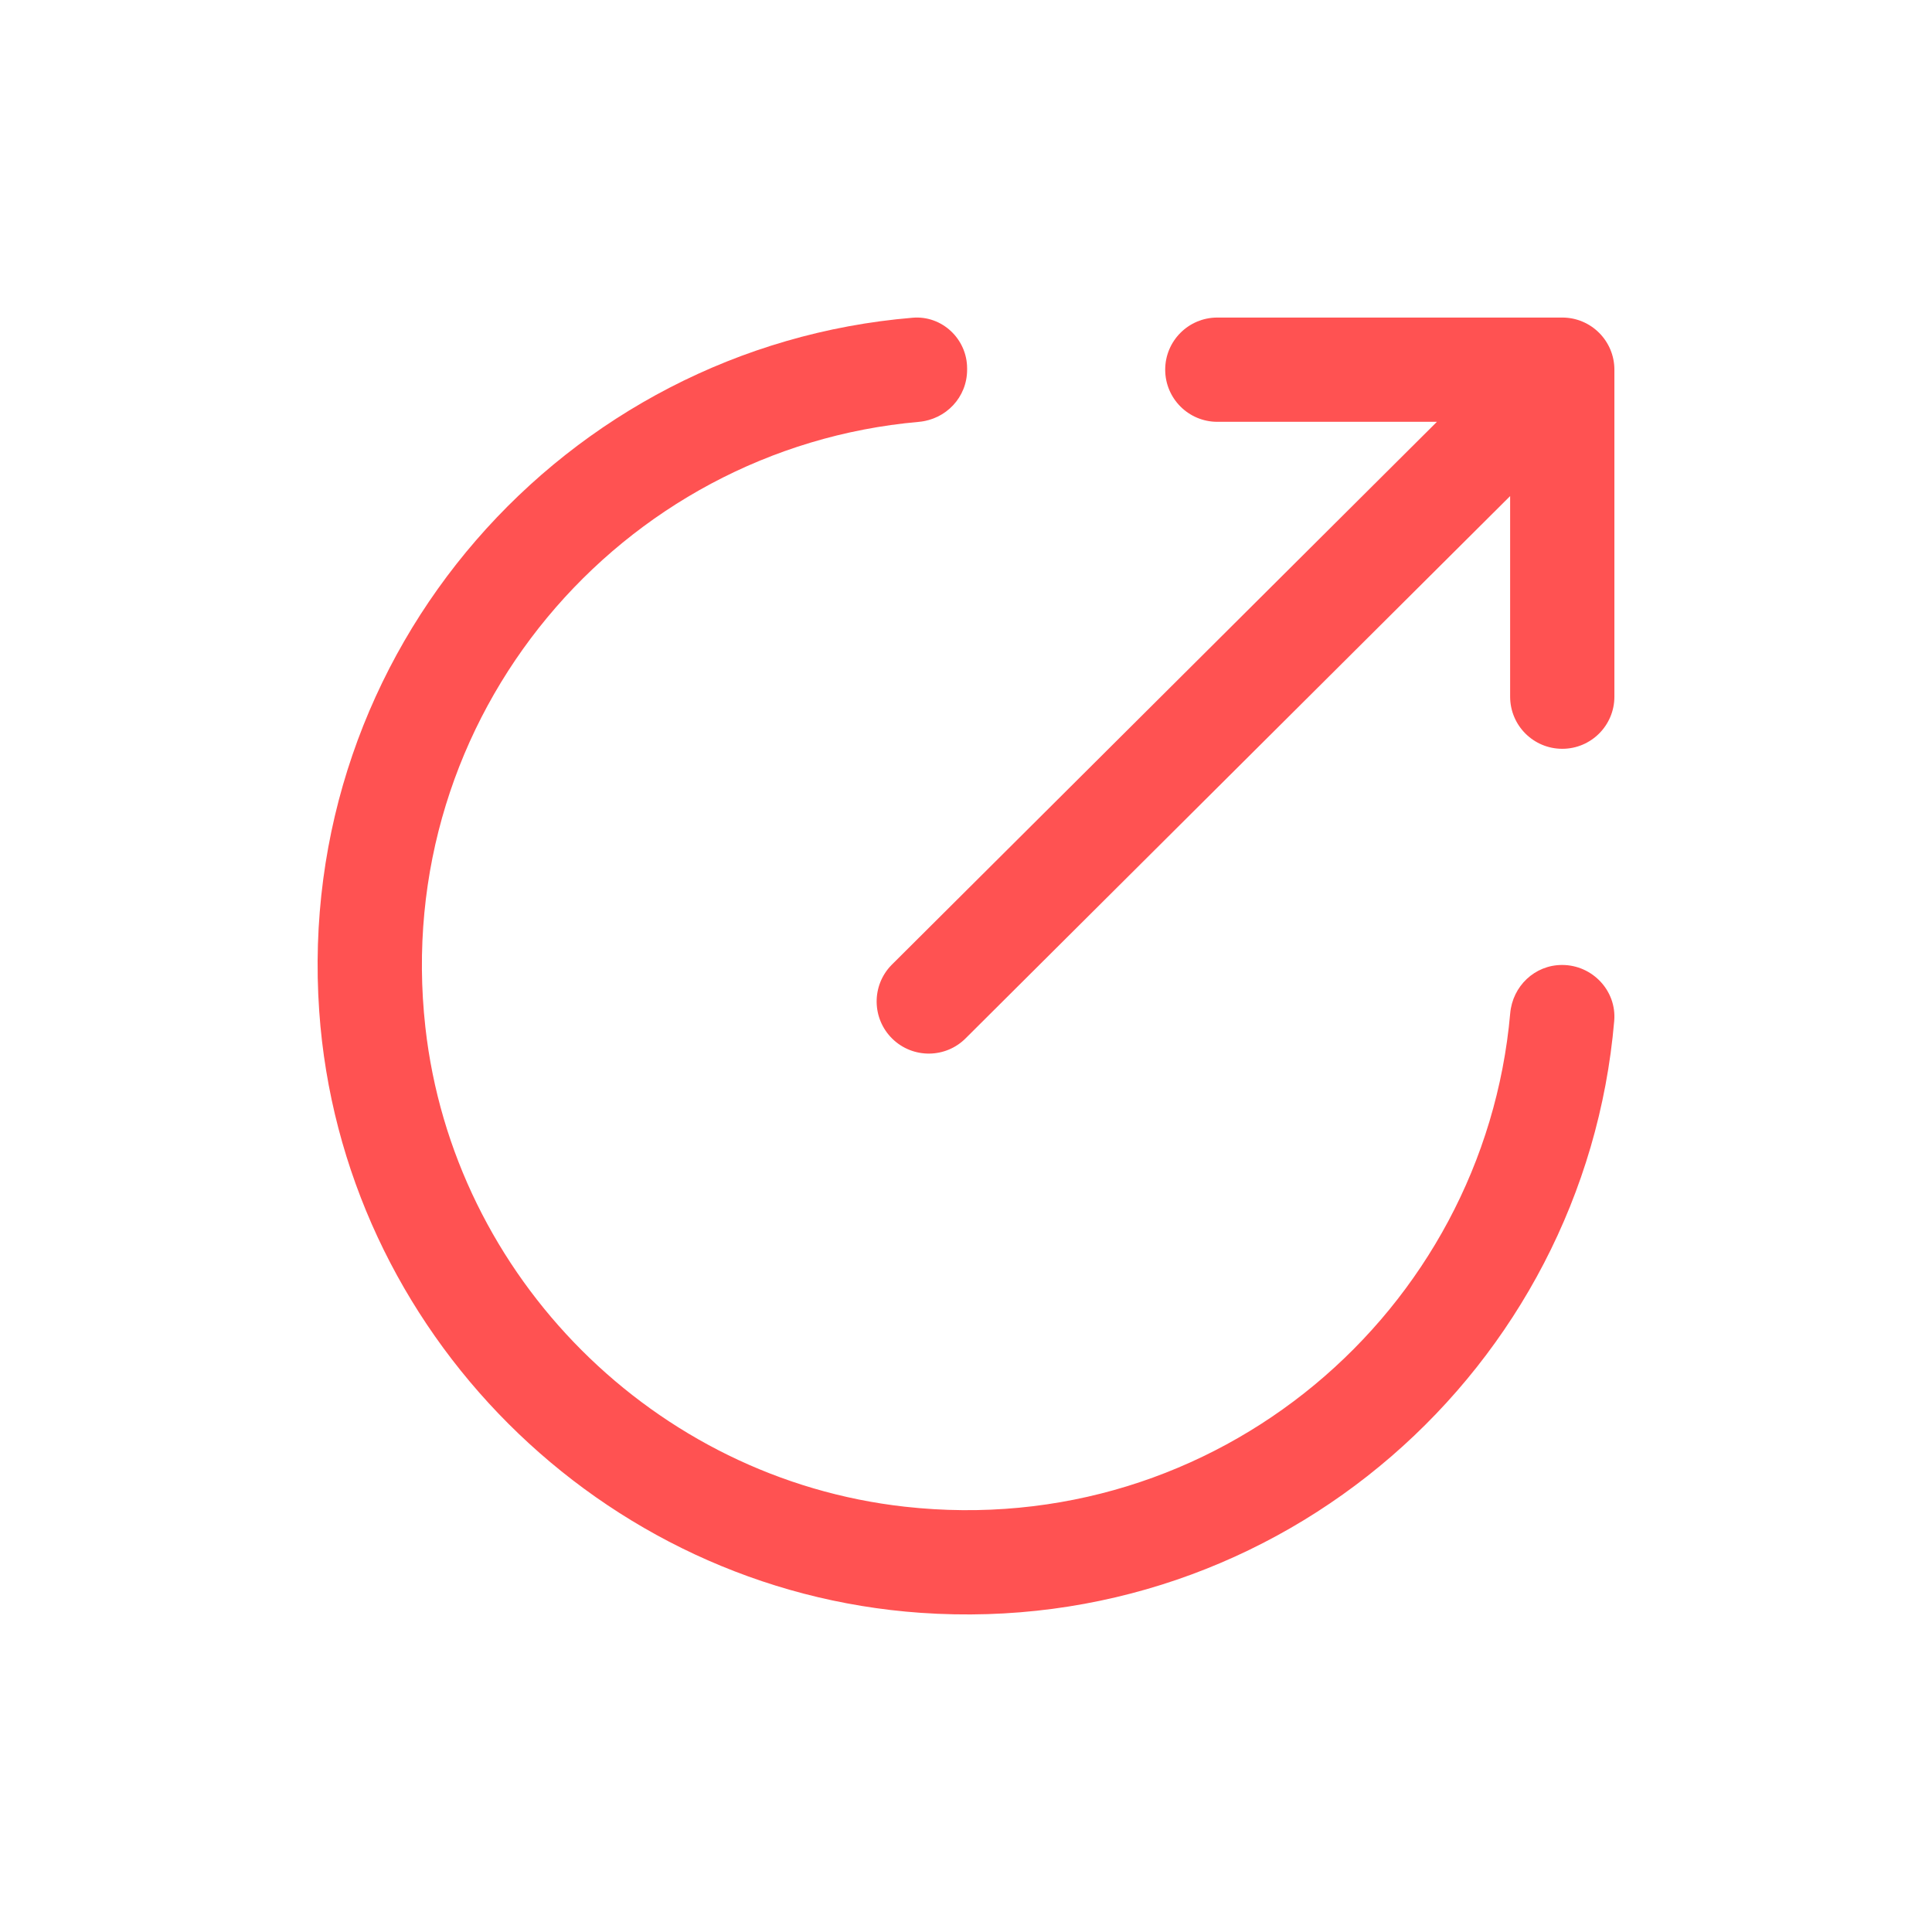 <?xml version="1.0" standalone="no"?><!DOCTYPE svg PUBLIC "-//W3C//DTD SVG 1.1//EN" "http://www.w3.org/Graphics/SVG/1.1/DTD/svg11.dtd"><svg t="1650968275082" class="icon" viewBox="0 0 1024 1024" version="1.1" xmlns="http://www.w3.org/2000/svg" p-id="4835" xmlns:xlink="http://www.w3.org/1999/xlink" width="200" height="200"><defs><style type="text/css">@font-face { font-family: feedback-iconfont; src: url("//at.alicdn.com/t/font_1031158_u69w8yhxdu.woff2?t=1630033759944") format("woff2"), url("//at.alicdn.com/t/font_1031158_u69w8yhxdu.woff?t=1630033759944") format("woff"), url("//at.alicdn.com/t/font_1031158_u69w8yhxdu.ttf?t=1630033759944") format("truetype"); }
</style></defs><path d="M487.98 854.83C318.41 842.98 181.05 705.62 169.2 536.04 155.85 345 299.41 183.75 483.77 168.4c15.54-1.29 28.82 11.27 28.82 26.87v0.69c0 14.62-11.22 26.37-25.64 27.64-158.02 13.96-279.92 155.65-261.49 320.88 14.79 132.57 121.53 239.31 254.1 254.1 165.23 18.43 306.92-103.47 320.88-261.49 1.27-14.43 13.02-25.64 27.51-25.64 16.04 0 28.99 13.66 27.62 29.64-15.77 183.96-176.83 327.07-367.59 313.74z" p-id="4836" fill="#ff5252"></path><path d="M828.03 168.31H645.21c-15.26 0-27.63 12.37-27.63 27.63s12.37 27.63 27.63 27.63H761.6L472.54 511.45c-10.68 10.9-10.51 28.39 0.39 39.08 10.9 10.68 28.39 10.51 39.07-0.39l288.4-287.21v106.32c0 15.26 12.37 27.63 27.63 27.63s27.63-12.37 27.63-27.63v-173.3c0-15.27-12.37-27.64-27.63-27.64z" p-id="4837" fill="#ff5252"></path></svg>